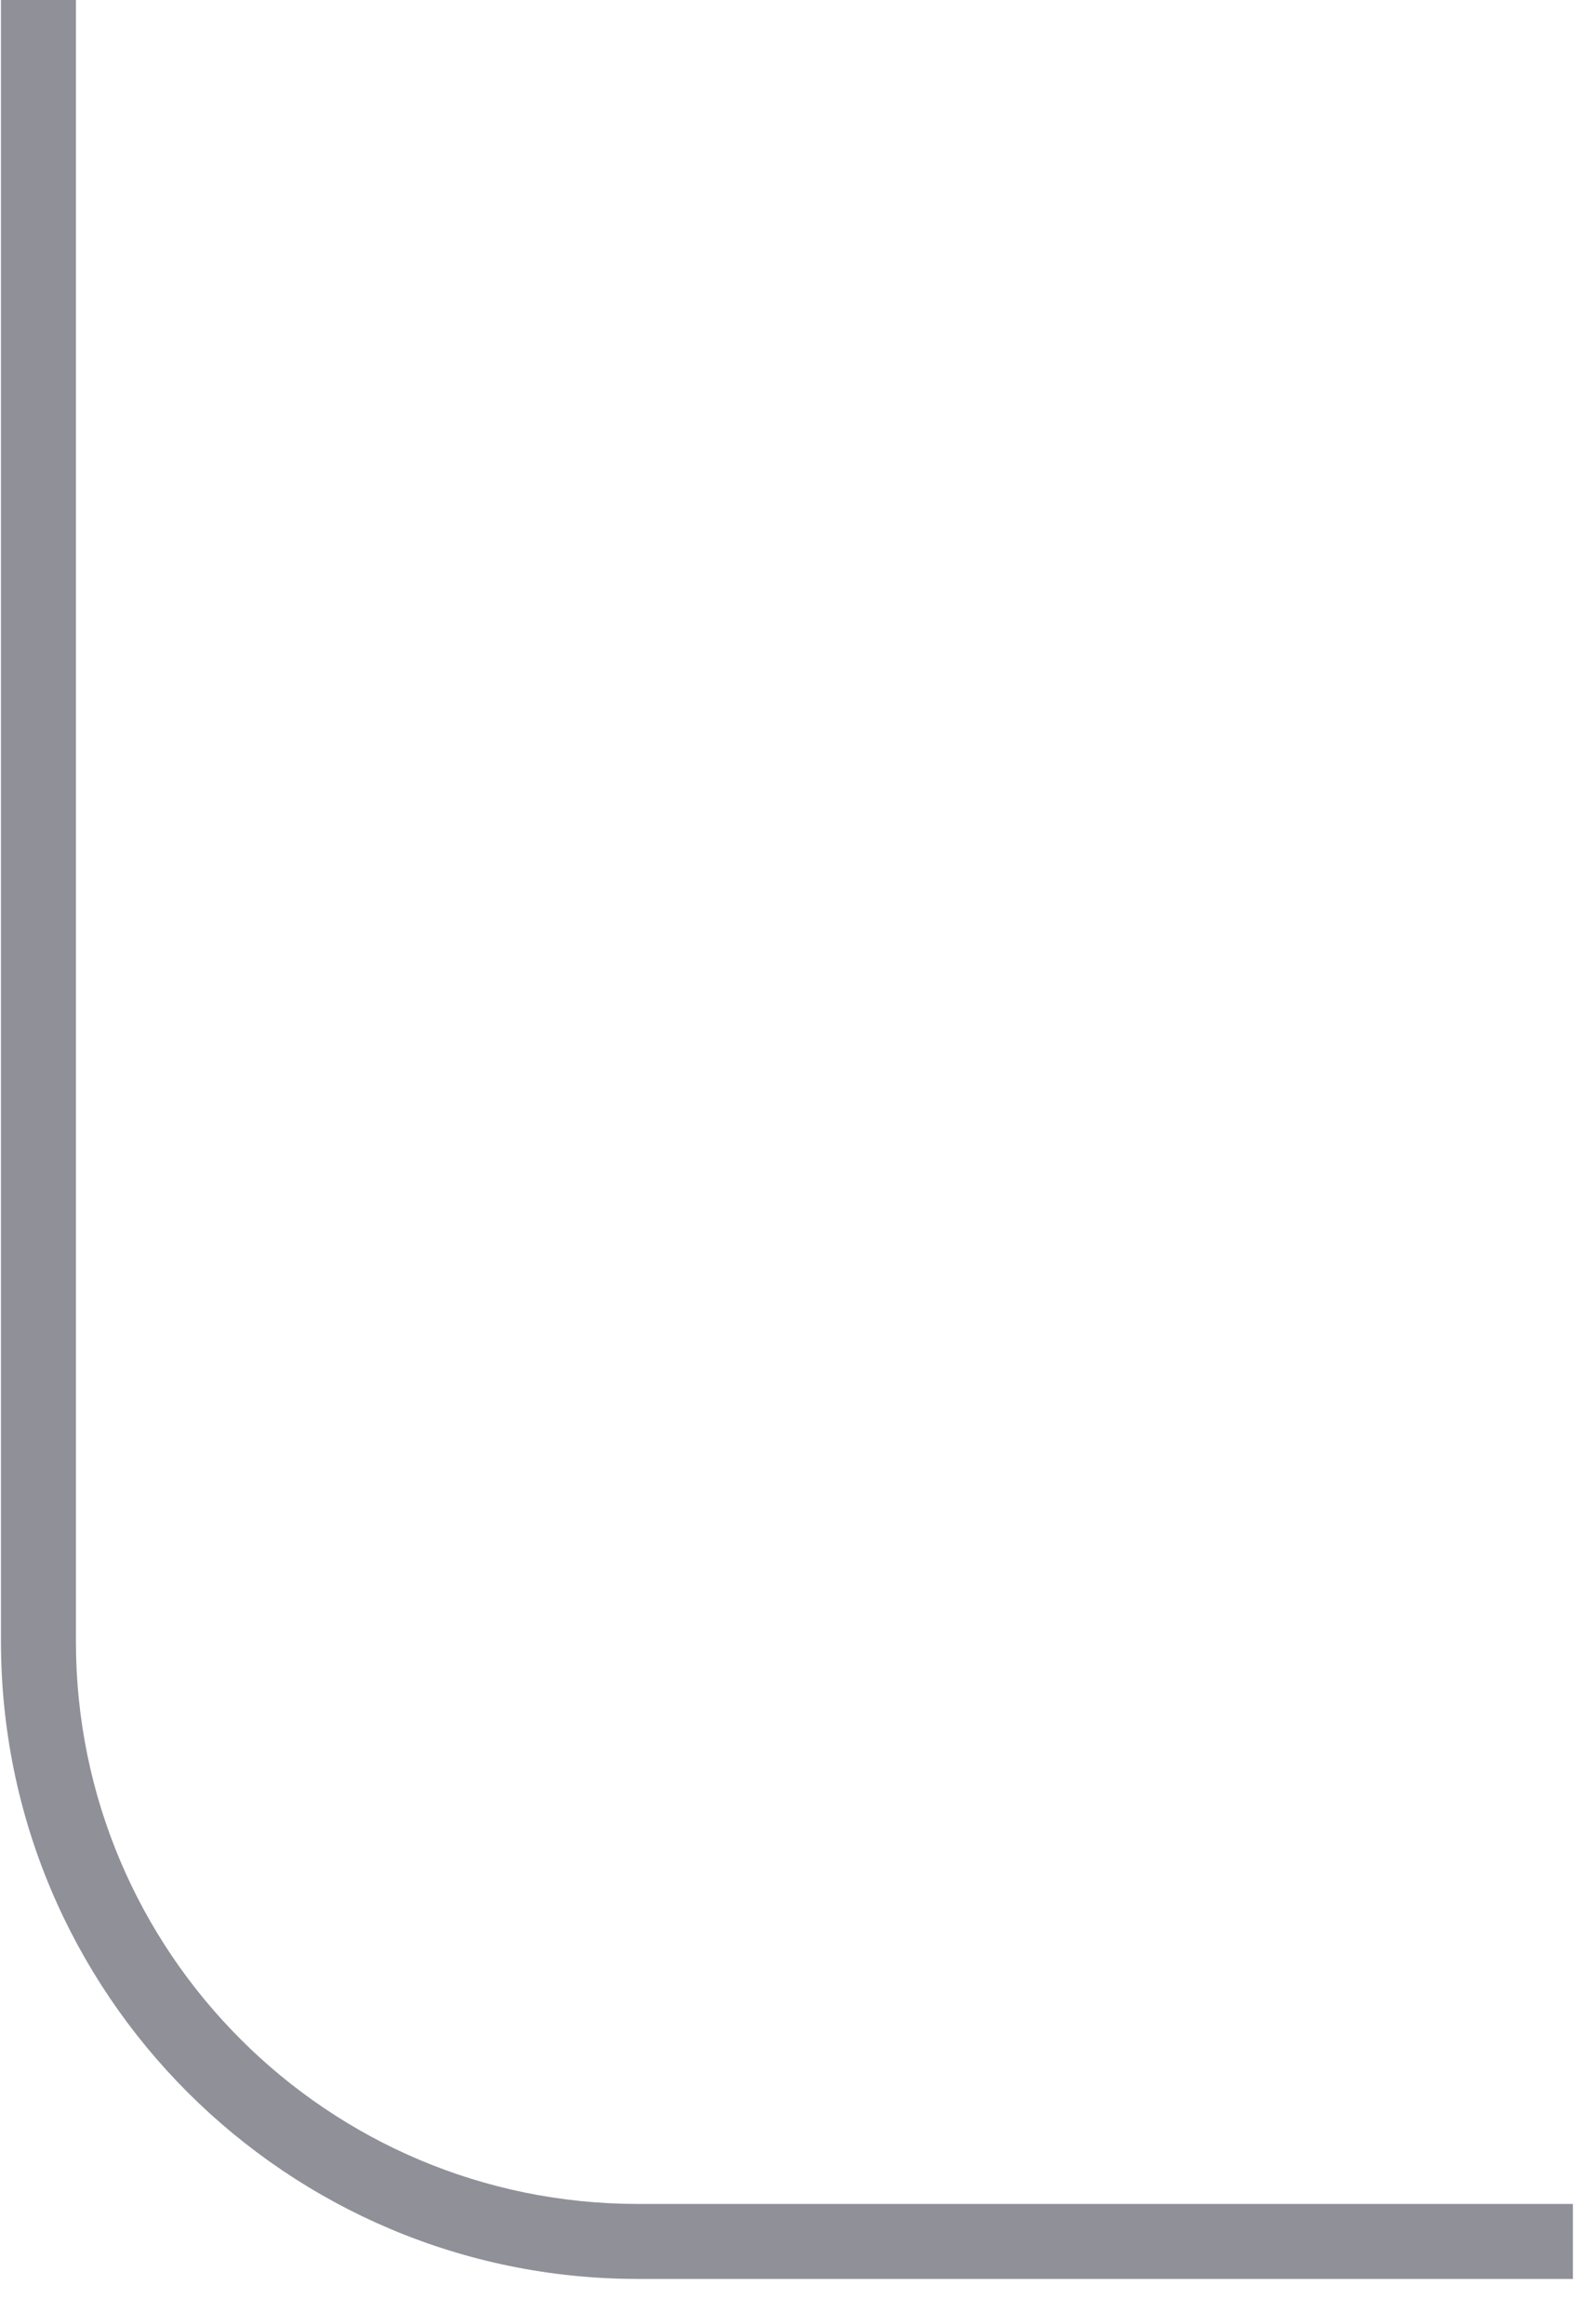 <svg width="42" height="62" viewBox="0 0 42 62" fill="none" xmlns="http://www.w3.org/2000/svg" xmlns:xlink="http://www.w3.org/1999/xlink">
<path d="M0.026,0L0.026,43.79L2.026,43.79L2.026,0L0.026,0ZM17.026,60.79L41.971,60.79L41.971,58.79L17.026,58.79L17.026,60.79ZM0.026,43.79C0.026,53.179 7.638,60.79 17.026,60.79L17.026,58.79C8.742,58.79 2.026,52.074 2.026,43.79L0.026,43.79Z" fill="#8F9098"/>
</svg>
